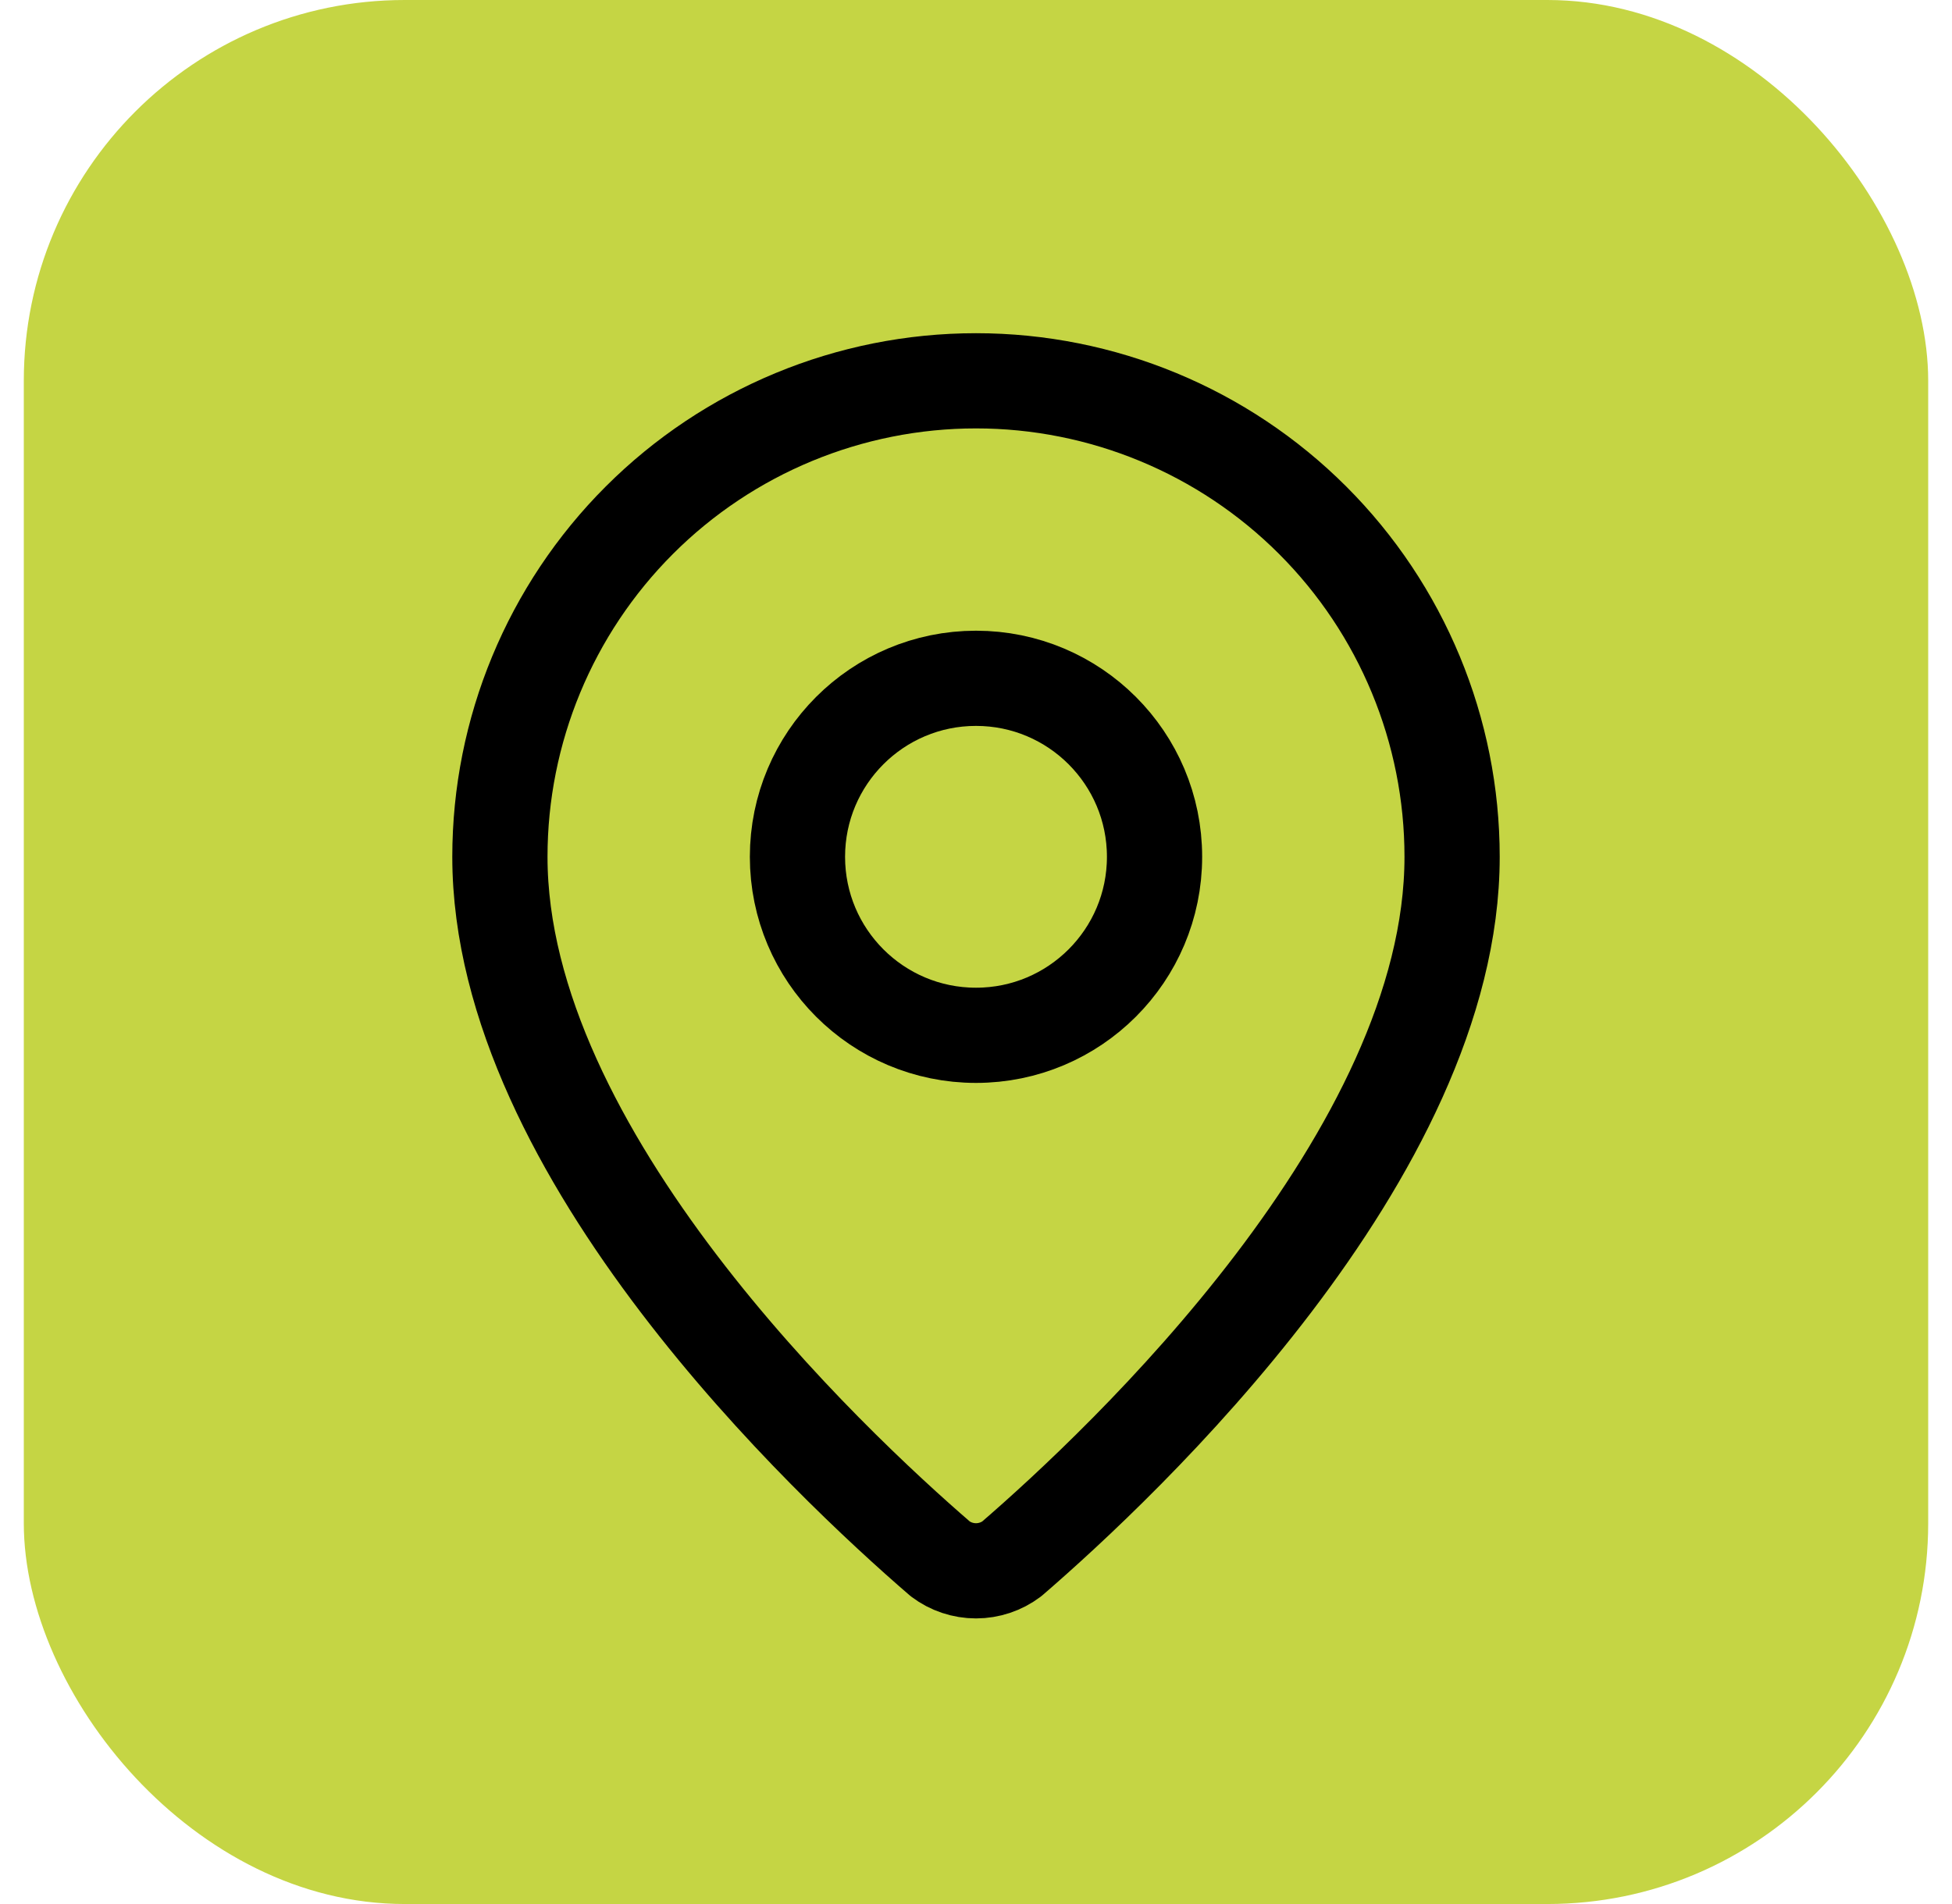 <svg width="41" height="40" viewBox="0 0 41 40" fill="none" xmlns="http://www.w3.org/2000/svg">
<rect x="0.5" width="40" height="40" rx="8" fill="#C5D544"/>
<path d="M30.5 18C30.5 24.241 23.576 30.741 21.251 32.749C21.035 32.912 20.771 33 20.5 33C20.229 33 19.965 32.912 19.749 32.749C17.424 30.741 10.5 24.241 10.5 18C10.5 15.348 11.554 12.804 13.429 10.929C15.304 9.054 17.848 8 20.5 8C23.152 8 25.696 9.054 27.571 10.929C29.446 12.804 30.5 15.348 30.5 18Z" stroke="black" stroke-width="2" stroke-linecap="round" stroke-linejoin="round"/>
<path d="M20.5 21.75C22.571 21.75 24.25 20.071 24.25 18C24.25 15.929 22.571 14.25 20.5 14.25C18.429 14.25 16.75 15.929 16.75 18C16.75 20.071 18.429 21.75 20.5 21.75Z" stroke="black" stroke-width="2" stroke-linecap="round" stroke-linejoin="round"/>
</svg>
